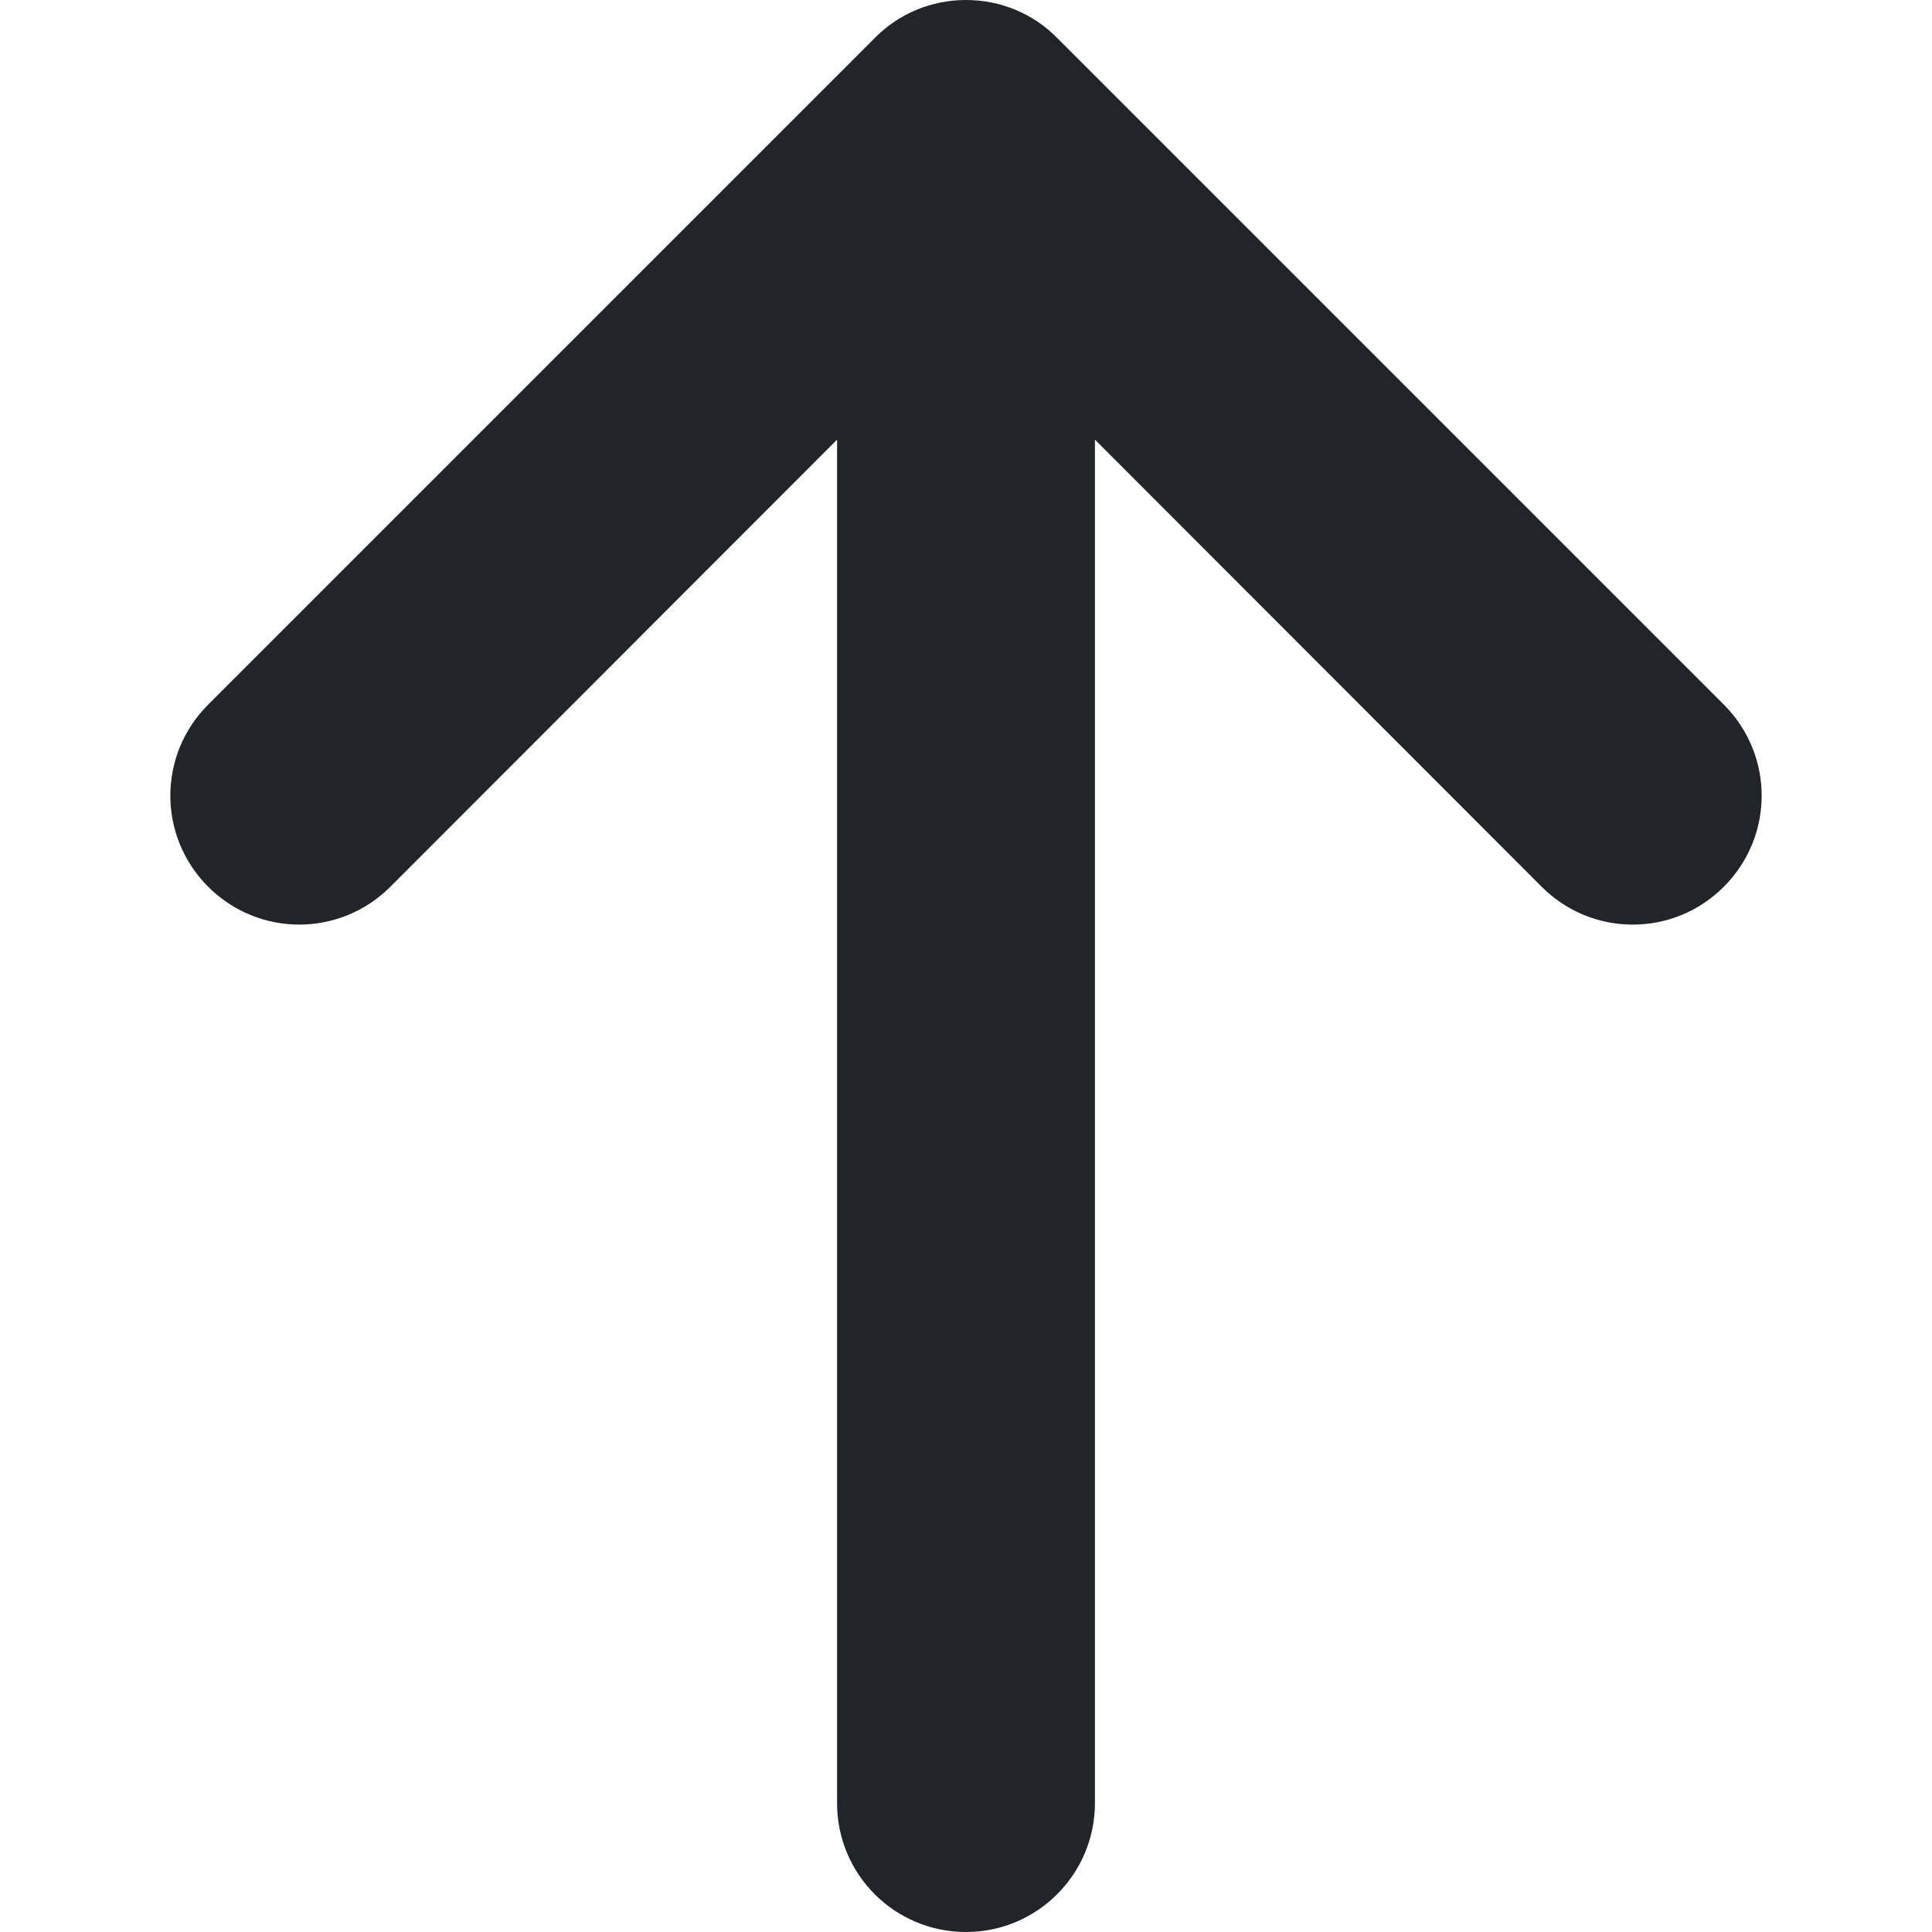<?xml version="1.0" encoding="UTF-8" standalone="no"?><!DOCTYPE svg PUBLIC "-//W3C//DTD SVG 1.1//EN" "http://www.w3.org/Graphics/SVG/1.1/DTD/svg11.dtd"><svg width="100%" height="100%" viewBox="0 0 490 490" version="1.1" xmlns="http://www.w3.org/2000/svg" xmlns:xlink="http://www.w3.org/1999/xlink" xml:space="preserve" xmlns:serif="http://www.serif.com/" style="fill-rule:evenodd;clip-rule:evenodd;stroke-linejoin:round;stroke-miterlimit:1.414;"><path d="M437.2,178.7c12.8,12.8 12.8,33.4 0,46.2c-6.4,6.4 -14.7,9.6 -23.1,9.6c-8.4,0 -16.7,-3.2 -23.1,-9.6l-113.3,-113.4l0,345.8c0,18 -14.6,32.7 -32.7,32.7c-18.1,0 -32.7,-14.6 -32.7,-32.7l0,-345.8l-113.3,113.4c-12.8,12.8 -33.4,12.8 -46.2,0c-12.8,-12.8 -12.8,-33.4 0,-46.2l169.1,-169.1c6.1,-6.2 14.4,-9.6 23.1,-9.6c8.7,0 17,3.4 23.1,9.6l169.1,169.1Z" style="fill:#212529;fill-rule:nonzero;"/></svg>